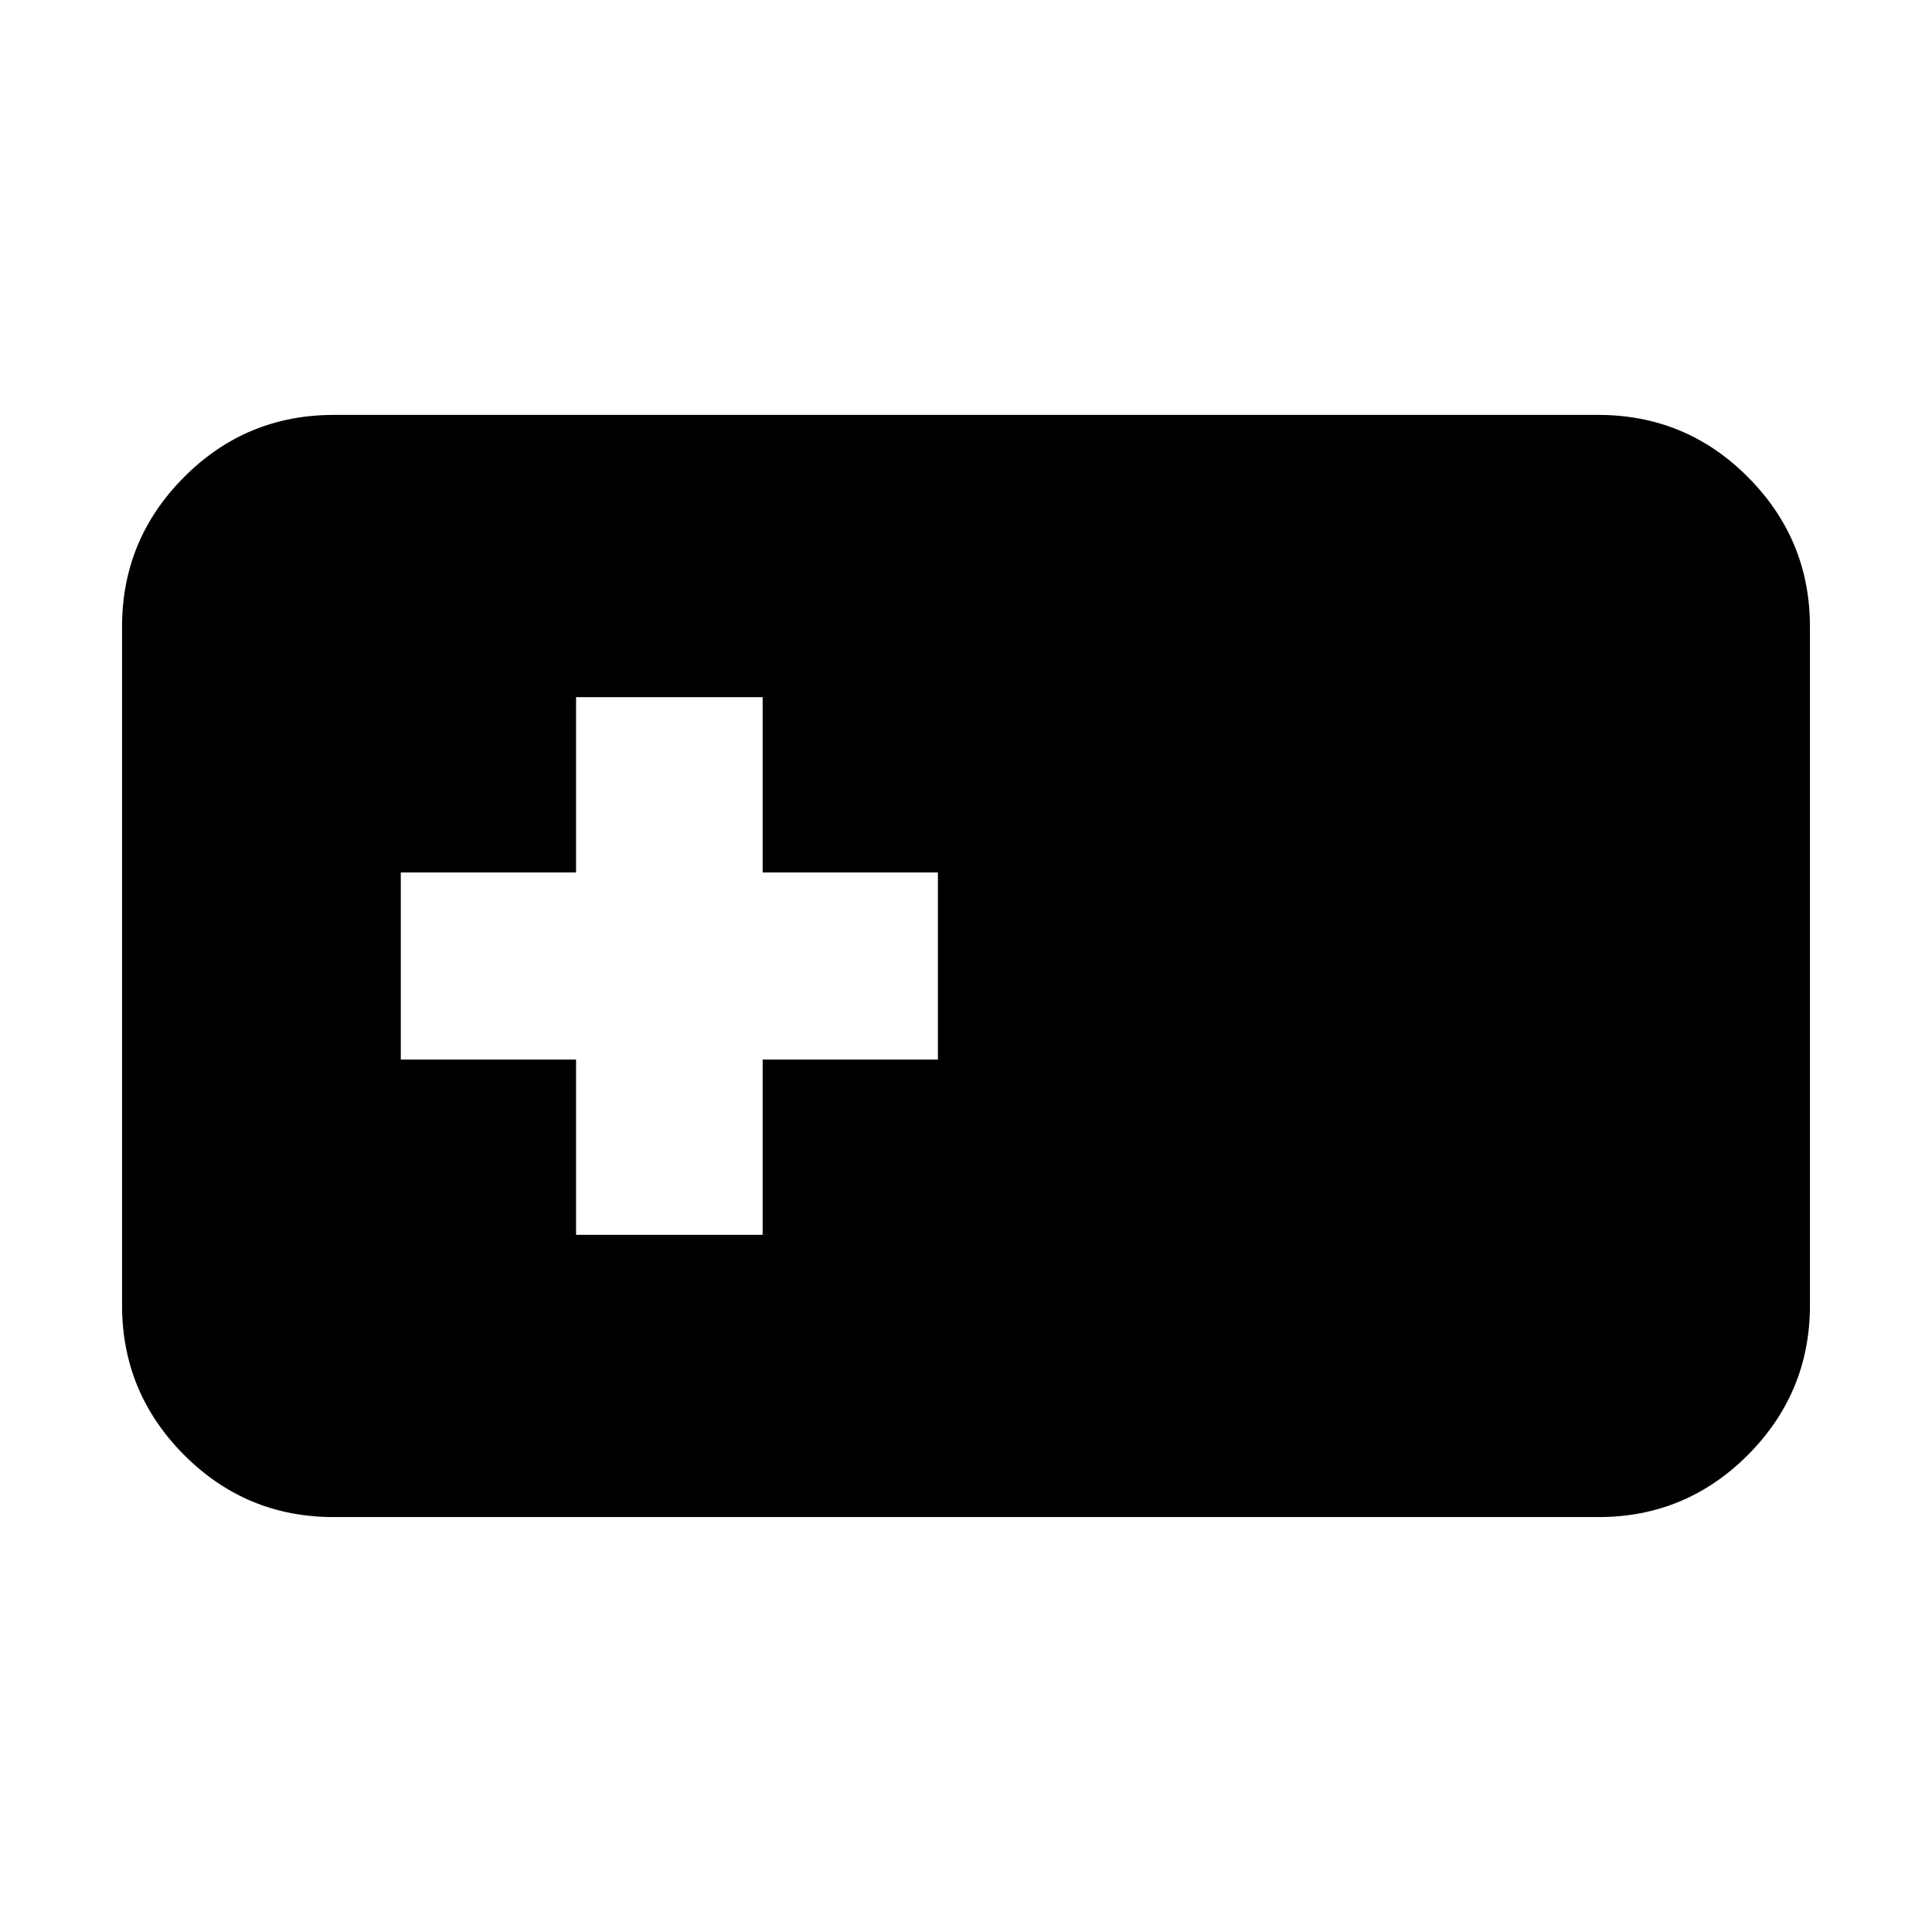 <svg xmlns="http://www.w3.org/2000/svg" height="20" viewBox="0 -960 960 960" width="20"><path d="M165.83-206.17q-43.63 0-74.41-30.94-30.77-30.94-30.77-74.24v-337.3q0-43.3 30.77-74.24 30.78-30.94 74.41-30.94h628.34q43.63 0 74.41 30.94 30.77 30.94 30.77 74.24v337.3q0 43.3-30.77 74.24-30.78 30.94-74.41 30.94H165.83Zm120.41-140.26h92.72v-87.09h87.08v-92.96h-87.08v-87.09h-92.72v87.09h-87.09v92.96h87.09v87.09Z"/></svg>